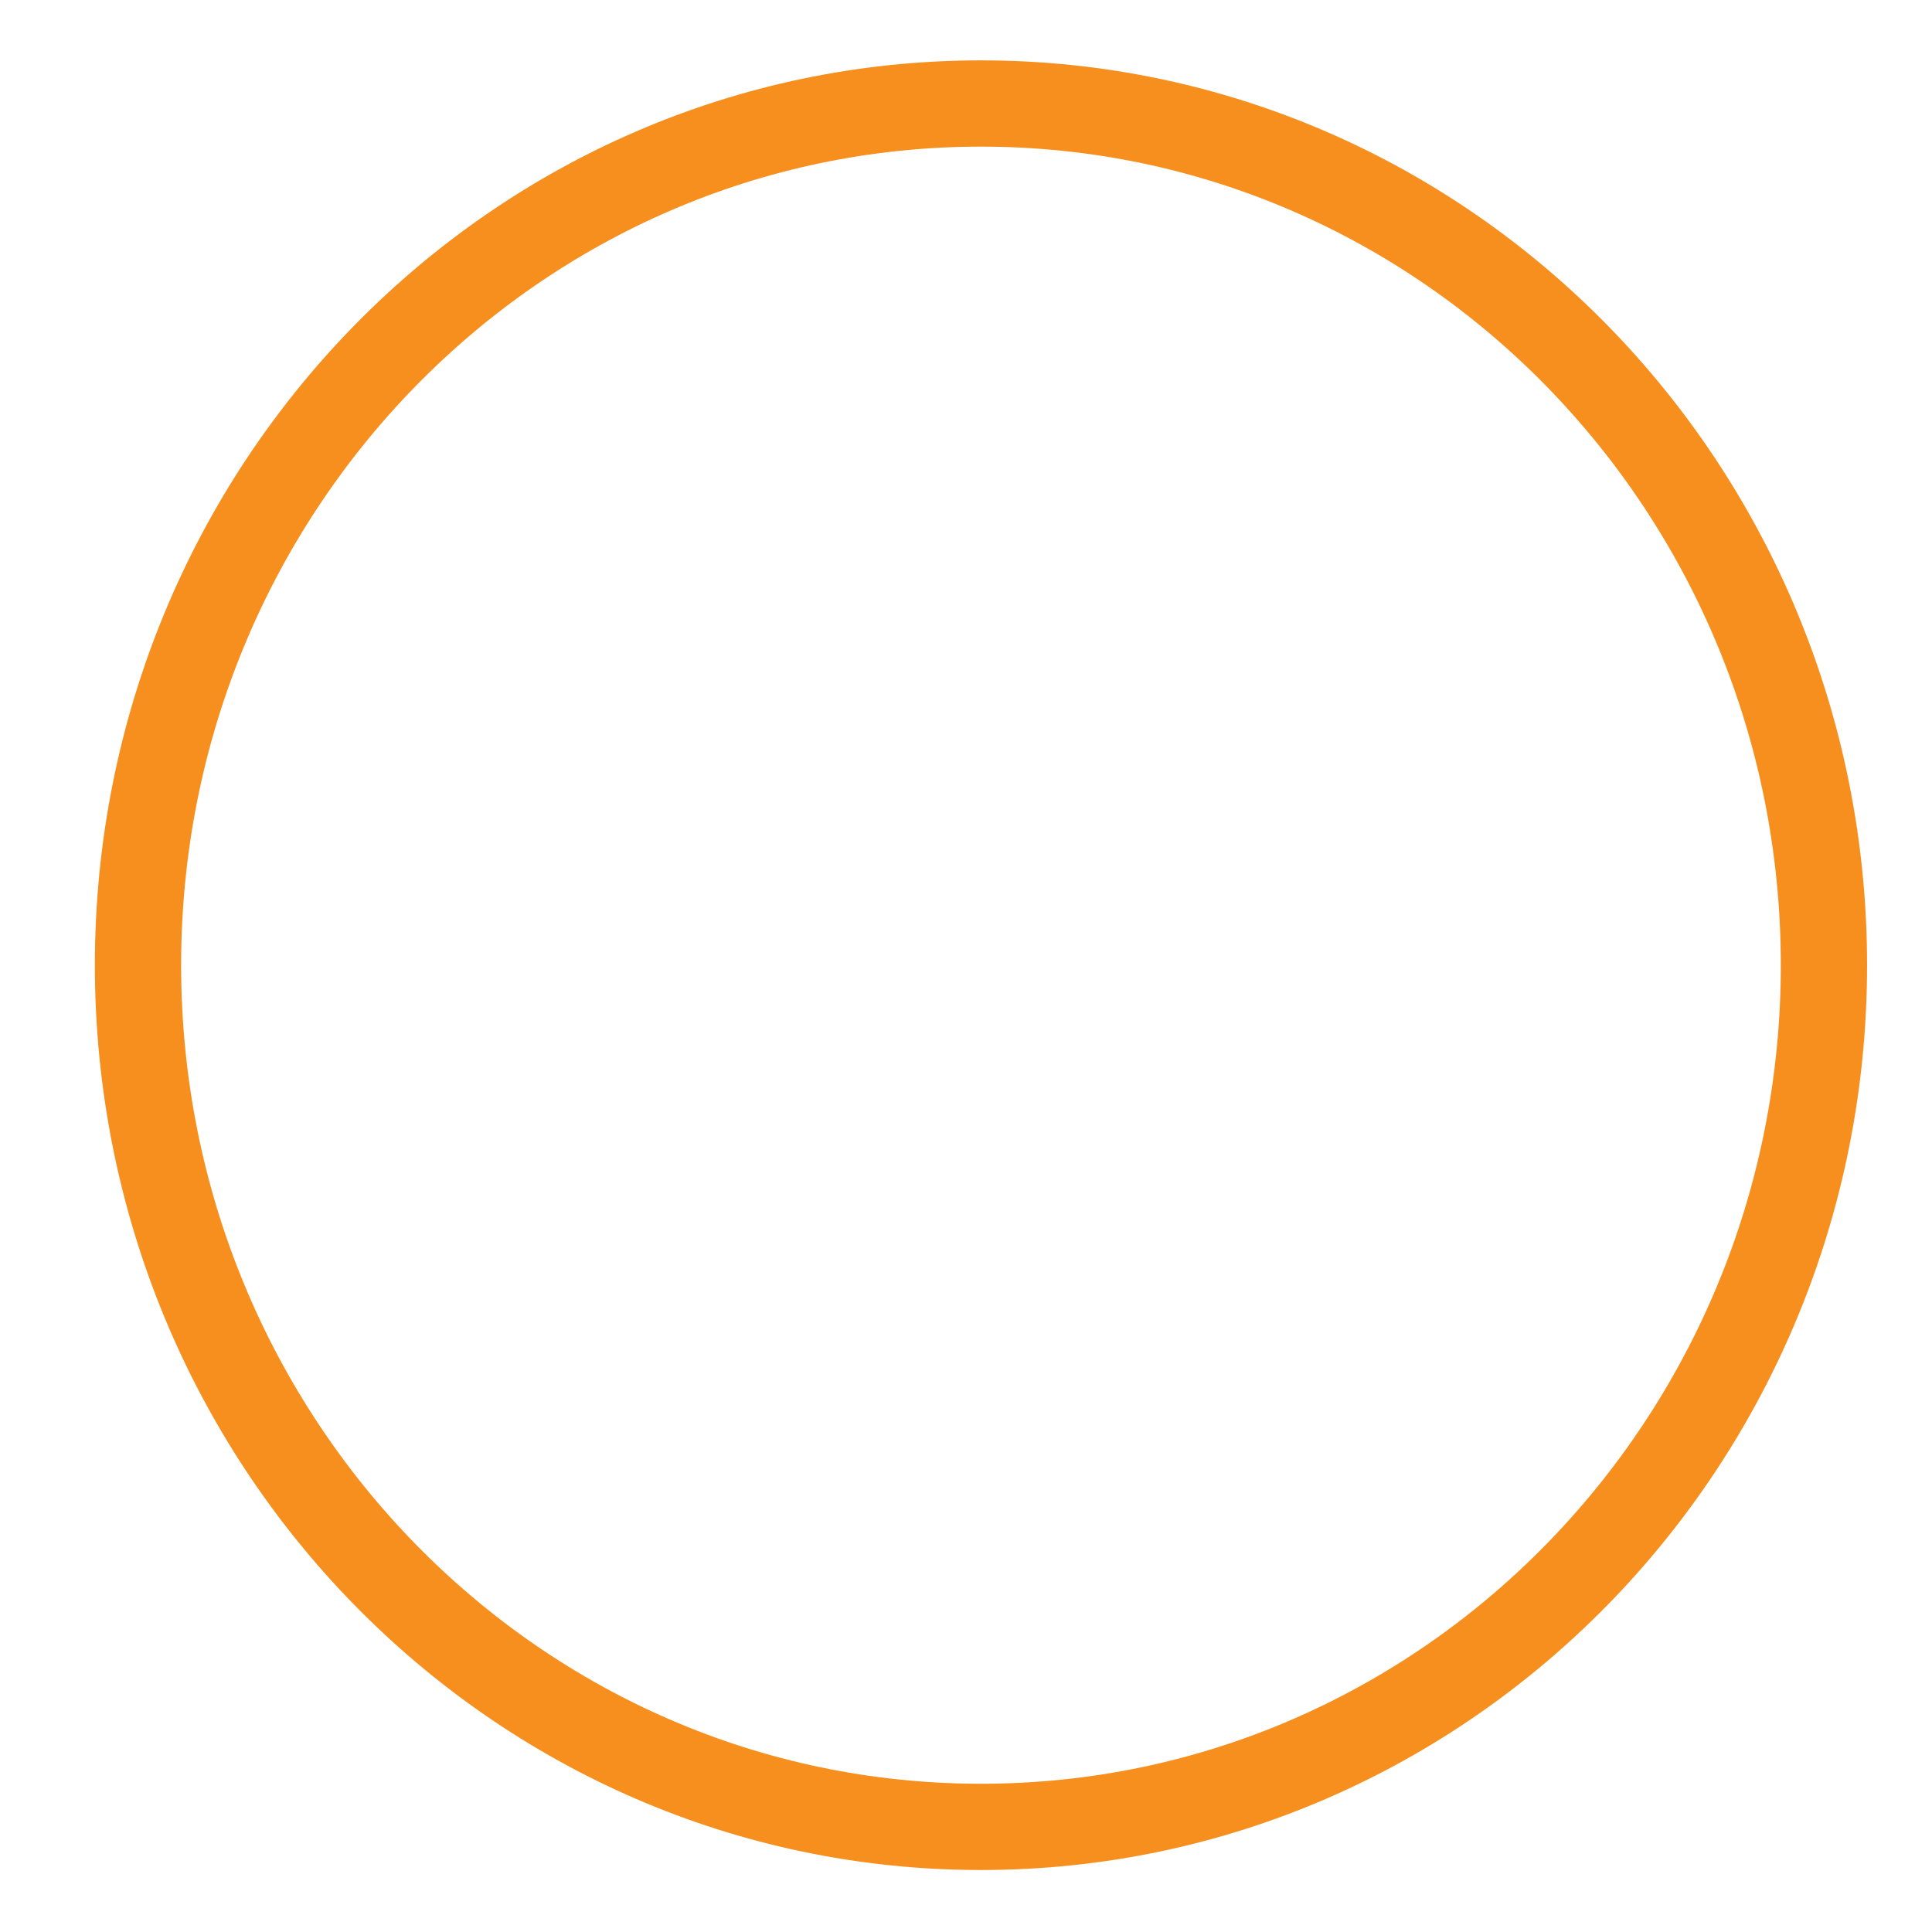 <svg width="56" height="56" viewBox="0 0 56 56" fill="none" xmlns="http://www.w3.org/2000/svg">
<path d="M28.434 52.953C41.928 52.953 52.868 41.77 52.868 27.976C52.868 14.182 41.928 3 28.434 3C14.939 3 4 14.182 4 27.976C4 41.77 14.939 52.953 28.434 52.953Z" stroke="#f68f1d" stroke-width="2.5" stroke-miterlimit="10"/>
</svg>
